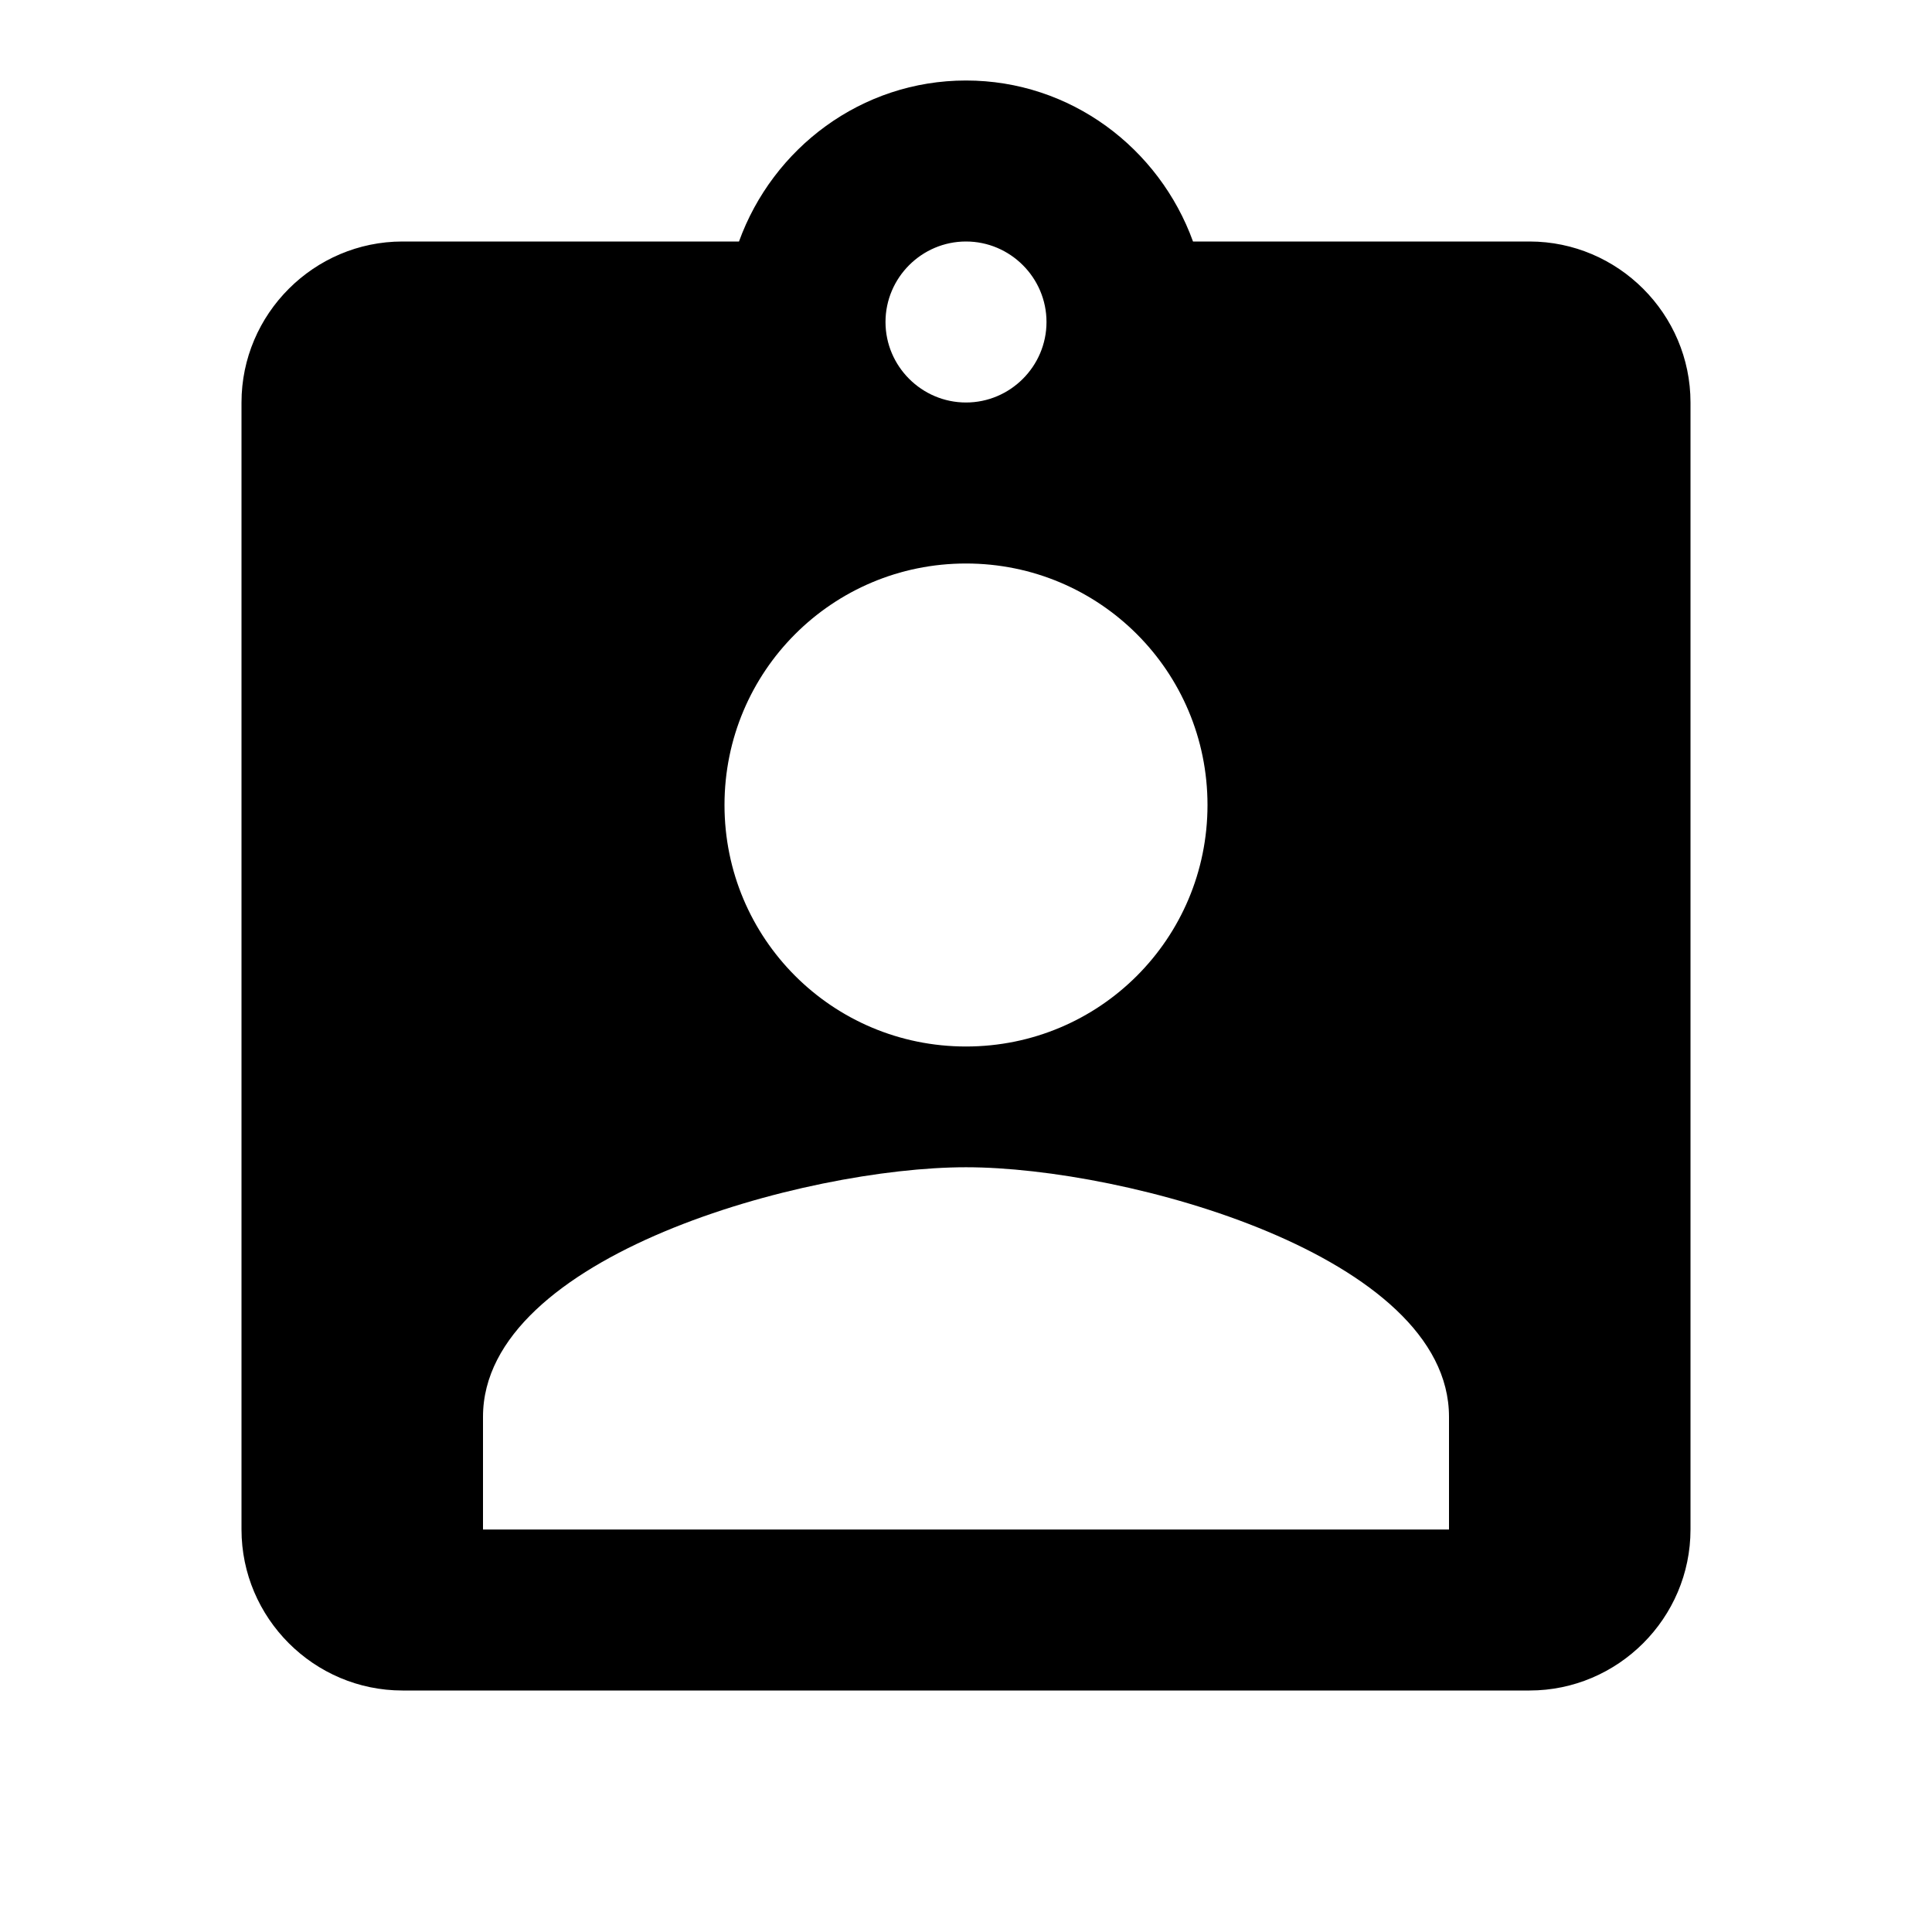 <svg xmlns="http://www.w3.org/2000/svg" xmlns:xlink="http://www.w3.org/1999/xlink" id="mdi-clipboard-account" width="24" height="24" version="1.1" viewBox="0 0 24 24"><path d="M18,19H6V17.6C6,15.6 10,14.5 12,14.5C14,14.5 18,15.6 18,17.6M12,7C13.66,7 15,8.34 15,10C15,11.66 13.66,13 12,13C10.34,13 9,11.66 9,10C9,8.34 10.34,7 12,7M12,3C12.55,3 13,3.45 13,4C13,4.55 12.55,5 12,5C11.45,5 11,4.55 11,4C11,3.45 11.45,3 12,3M19,3H14.82C14.4,1.84 13.3,1 12,1C10.7,1 9.6,1.84 9.18,3H5C3.9,3 3,3.9 3,5V19C3,20.1 3.9,21 5,21H19C20.1,21 21,20.1 21,19V5C21,3.9 20.1,3 19,3Z"/></svg>